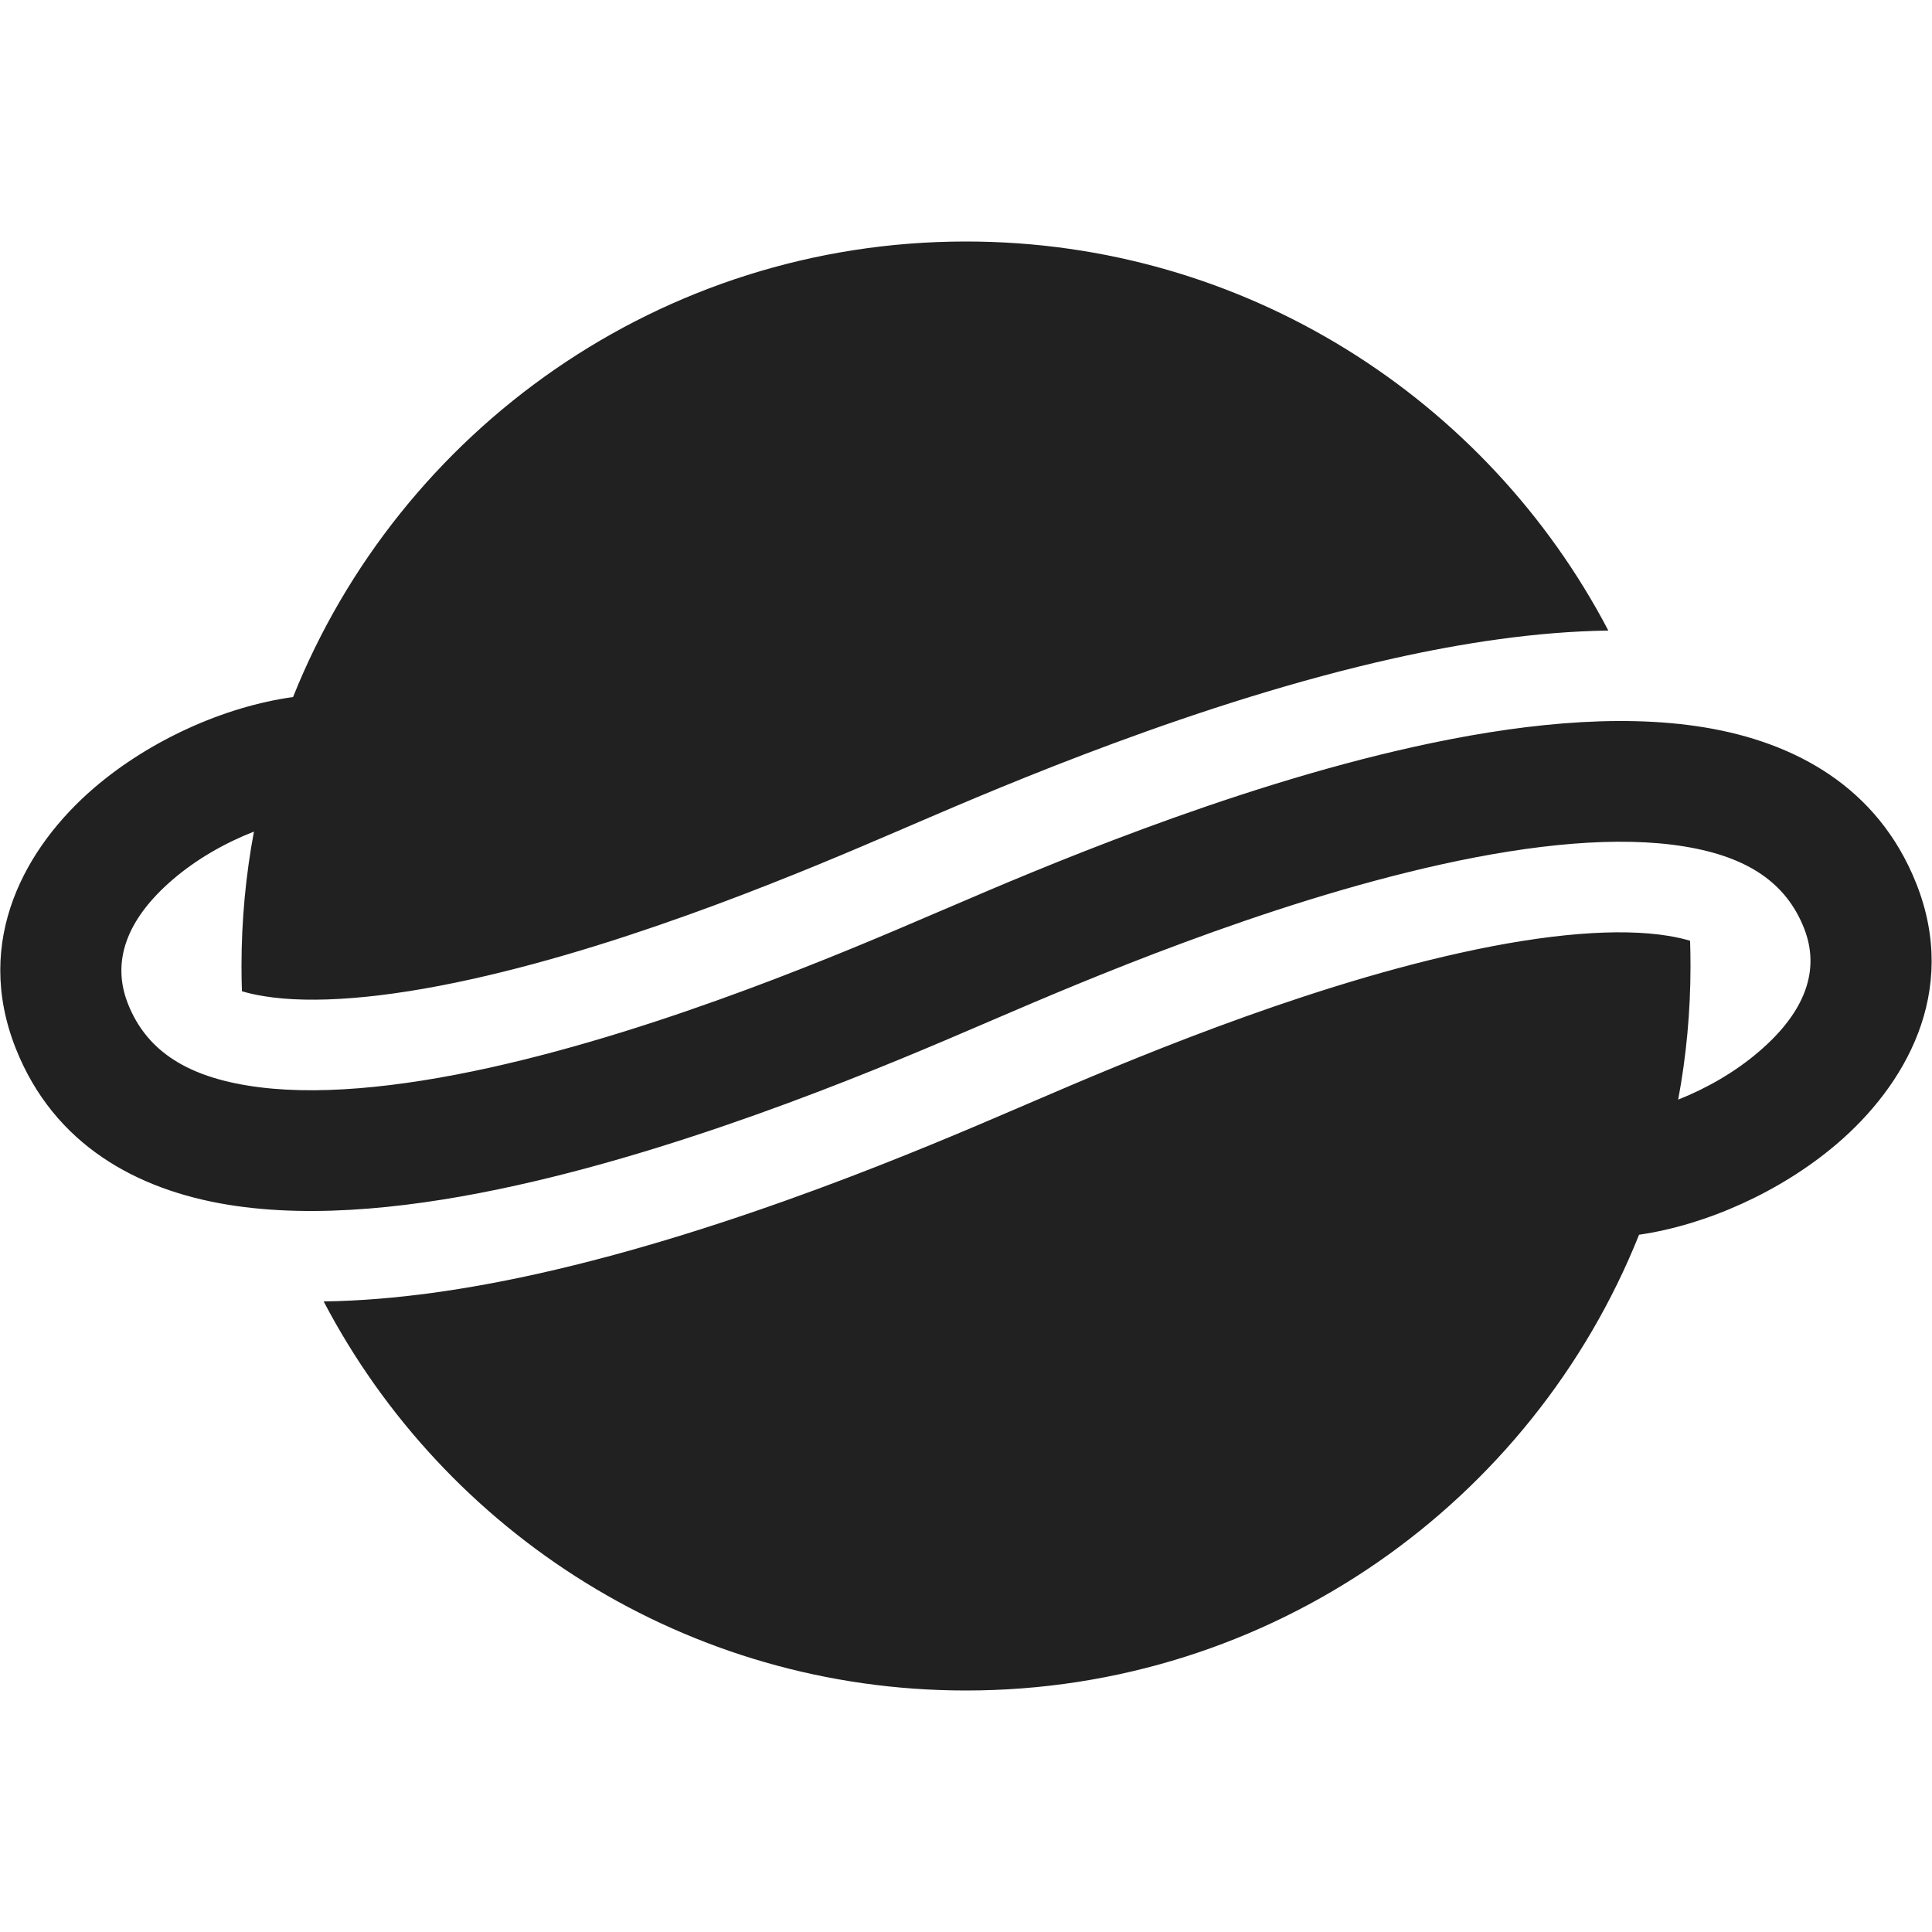 <svg width="32" height="32" viewBox="0 0 32 32" fill="none" xmlns="http://www.w3.org/2000/svg">
<path d="M4.854 11.545C6.623 7.124 10.947 4 16 4C20.622 4 24.634 6.614 26.639 10.444C25.437 10.461 24.218 10.653 23.101 10.901C19.858 11.621 16.594 13.024 15.22 13.614L14.848 13.774C13.463 14.369 10.574 15.606 7.817 16.217C6.358 16.541 5.174 16.632 4.366 16.499C4.22 16.475 4.102 16.447 4.007 16.418C4.002 16.279 4 16.14 4 16C4 15.239 4.071 14.495 4.206 13.774C3.734 13.958 3.256 14.228 2.858 14.571C2.09 15.232 1.843 15.932 2.121 16.63C2.415 17.368 3.038 17.806 4.094 17.979C5.184 18.159 6.592 18.02 8.121 17.682C11.049 17.033 14.074 15.734 15.441 15.147L15.758 15.012C17.117 14.428 20.306 13.058 23.437 12.366C25.06 12.007 26.763 11.807 28.227 12.047C29.726 12.293 31.102 13.033 31.738 14.63C32.458 16.439 31.546 17.99 30.421 18.949C29.497 19.737 28.265 20.289 27.148 20.451C25.38 24.875 21.055 28 16 28C11.378 28 7.366 25.387 5.361 21.556C6.563 21.539 7.783 21.347 8.9 21.099C12.143 20.379 15.408 18.976 16.781 18.386L17.154 18.226C18.538 17.631 21.427 16.394 24.184 15.783C25.643 15.459 26.827 15.368 27.634 15.501C27.78 15.525 27.898 15.553 27.993 15.582C27.998 15.721 28 15.86 28 16C28 16.756 27.93 17.496 27.796 18.213C28.259 18.03 28.729 17.763 29.124 17.426C29.907 16.76 30.154 16.061 29.879 15.37C29.586 14.632 28.962 14.195 27.904 14.021C26.811 13.841 25.401 13.979 23.869 14.318C20.928 14.969 17.889 16.273 16.527 16.858L16.212 16.993C14.848 17.579 11.672 18.944 8.554 19.634C6.933 19.993 5.232 20.193 3.77 19.953C2.273 19.707 0.898 18.966 0.263 17.37C-0.454 15.568 0.433 14.018 1.554 13.054C2.481 12.257 3.722 11.702 4.854 11.545Z" fill="#212121"/>
</svg>
